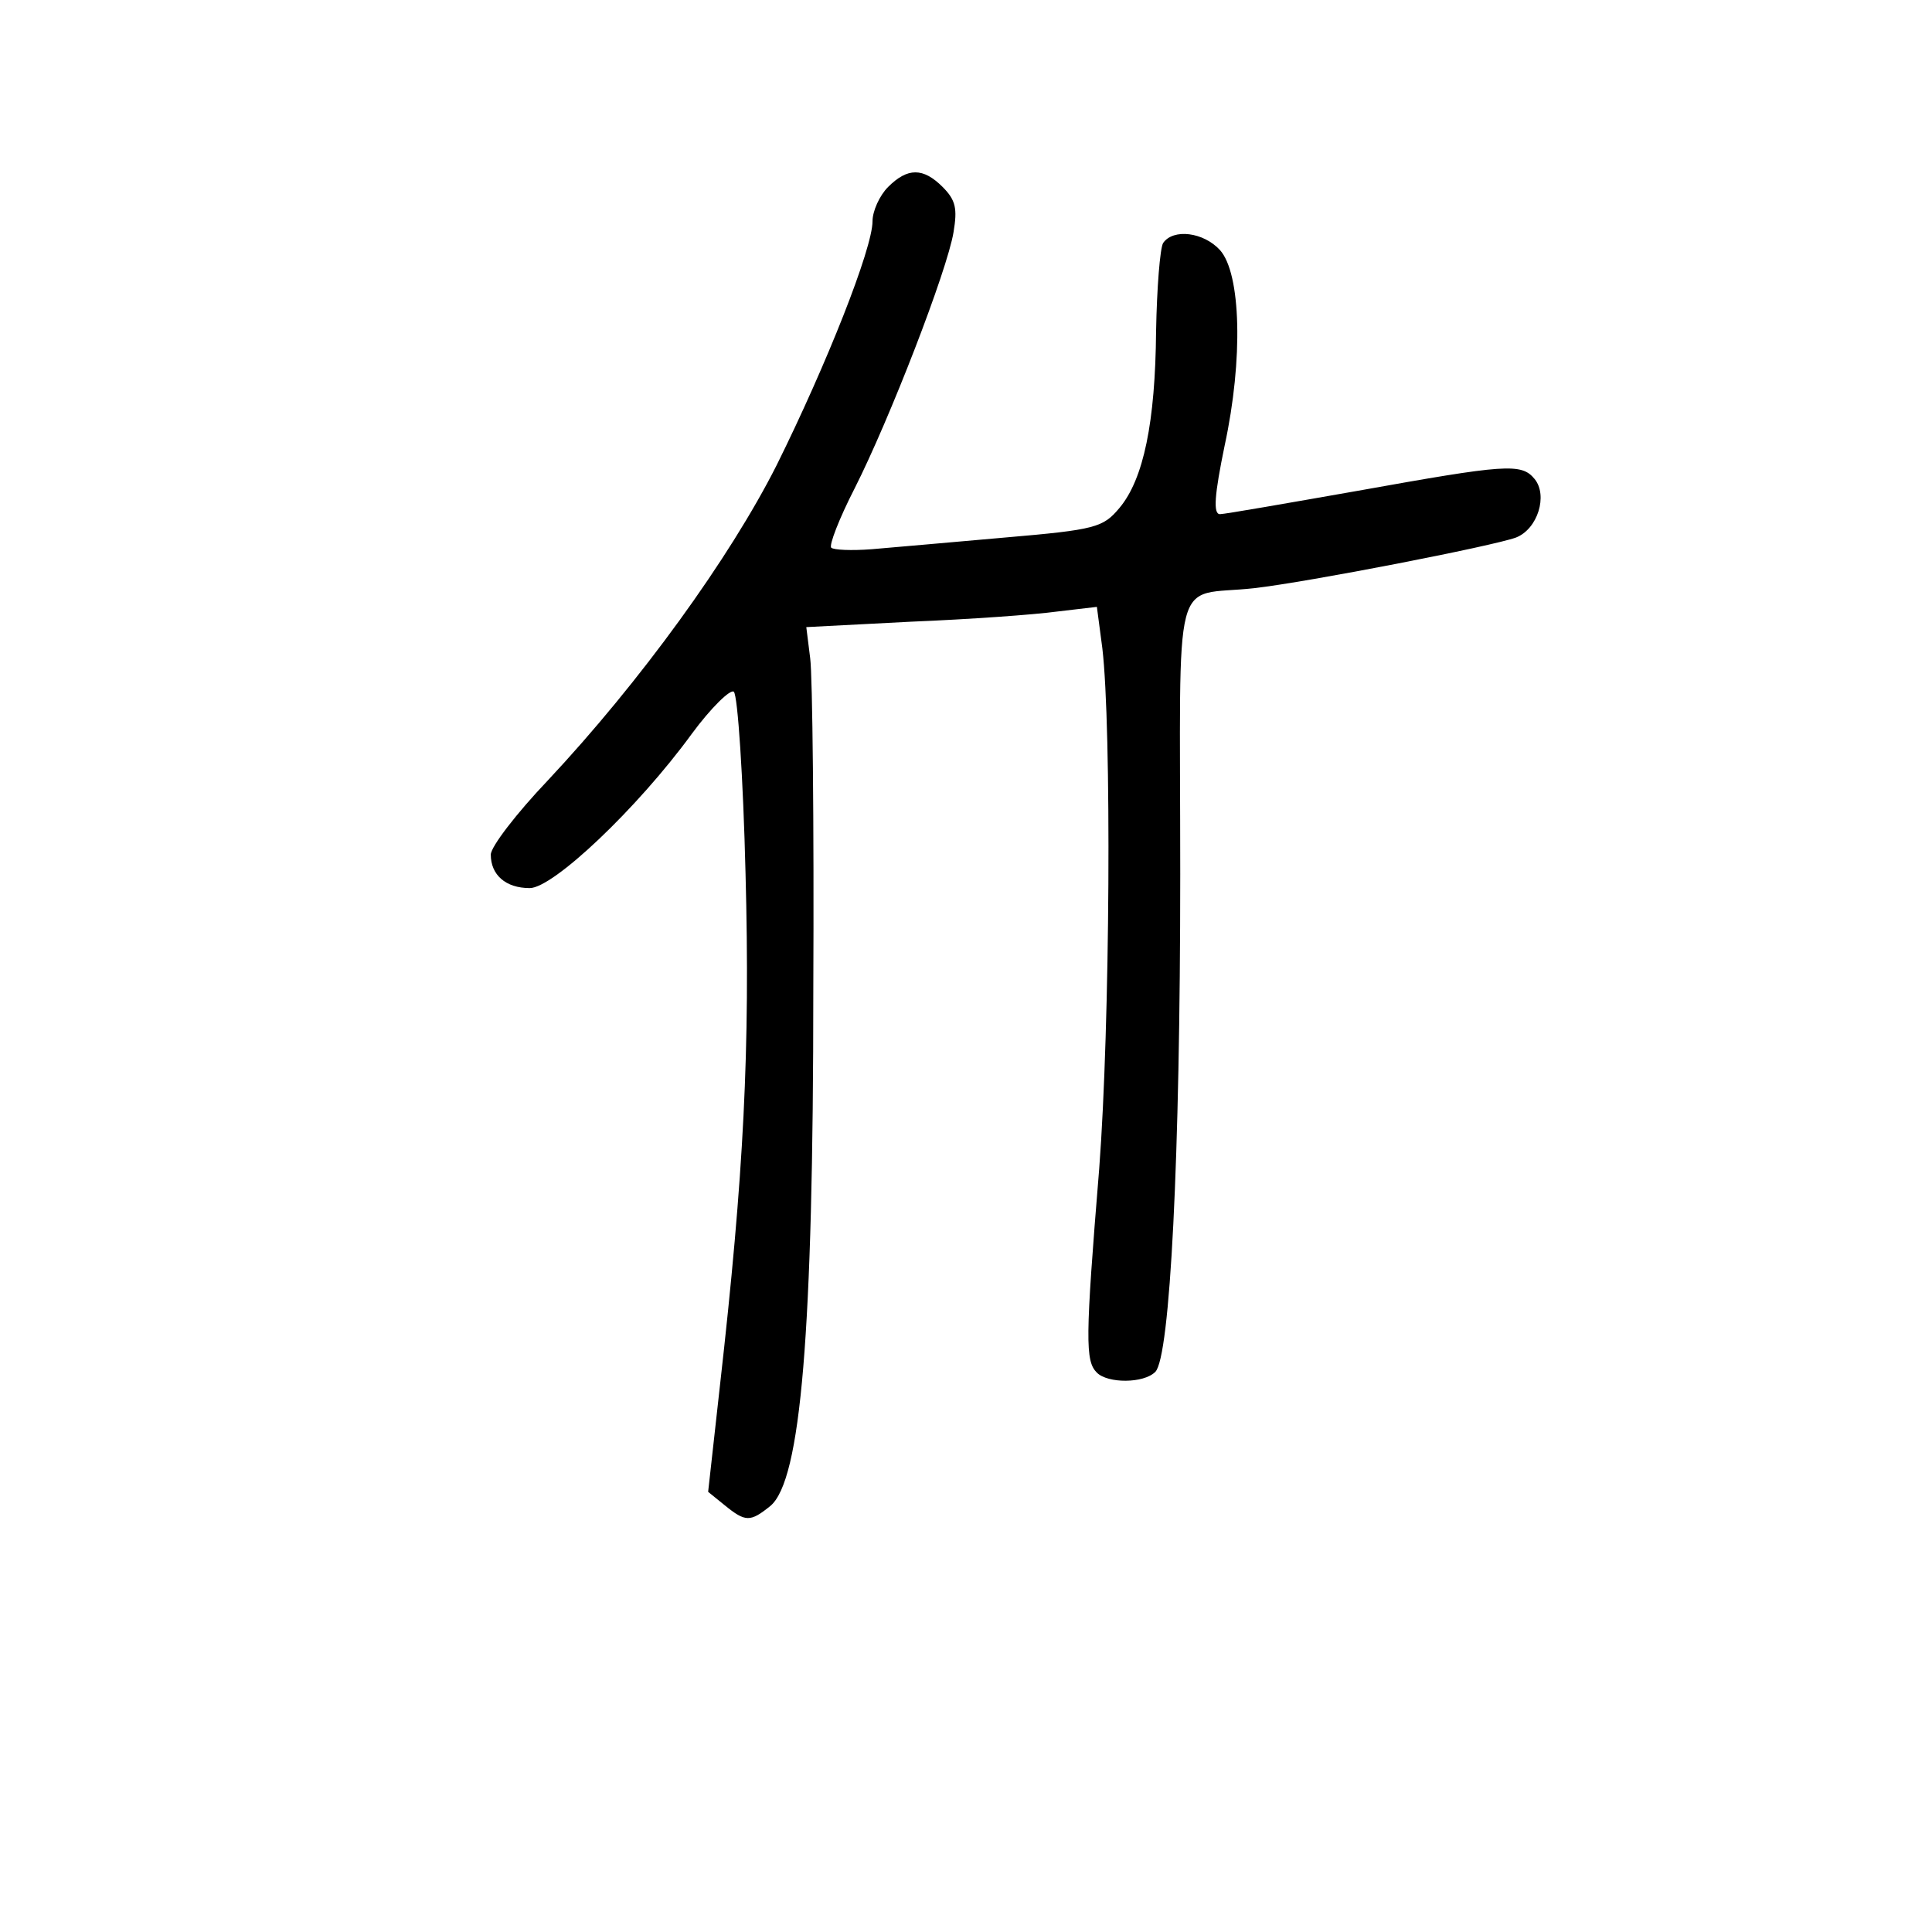 <?xml version="1.0" standalone="no"?>
<!DOCTYPE svg PUBLIC "-//W3C//DTD SVG 20010904//EN"
 "http://www.w3.org/TR/2001/REC-SVG-20010904/DTD/svg10.dtd">
<svg version="1.0" xmlns="http://www.w3.org/2000/svg"
 width="248pt" height="248pt" viewBox="0 0 248 248"
 preserveAspectRatio="xMidYMid meet">
<g transform="translate(0,248) scale(0.1,-0.1)"
fill="#000000" stroke="none">
<path d="M1140 2240 c-11 -11 -20 -31 -20 -44 0 -35 -59 -184 -123 -313 -60
-119 -175 -278 -294 -405 -40 -42 -73 -85 -73 -95 0 -26 19 -43 50 -43 30 0
138 102 208 198 25 34 50 58 54 54 5 -5 12 -110 15 -233 6 -226 -2 -385 -33
-659 l-15 -135 21 -17 c27 -22 33 -22 59 -1 39 33 55 221 55 663 1 212 -1 403
-4 425 l-5 40 135 7 c74 3 158 9 187 13 l51 6 7 -53 c12 -101 10 -484 -4 -668
-18 -220 -18 -247 -3 -262 14 -14 60 -14 75 1 19 19 32 274 32 639 0 401 -12
355 95 367 70 8 306 54 336 65 28 11 41 54 24 75 -17 21 -37 19 -227 -15 -91
-16 -171 -30 -177 -30 -9 0 -7 25 6 88 24 111 21 221 -6 251 -21 23 -60 28
-73 9 -4 -7 -8 -58 -9 -113 -1 -117 -16 -190 -47 -227 -21 -25 -30 -28 -147
-38 -69 -6 -146 -13 -171 -15 -26 -2 -49 -1 -52 2 -3 3 10 37 30 76 45 89 119
280 127 329 5 30 3 41 -14 58 -25 25 -45 25 -70 0z"/>
</g>
</svg>
